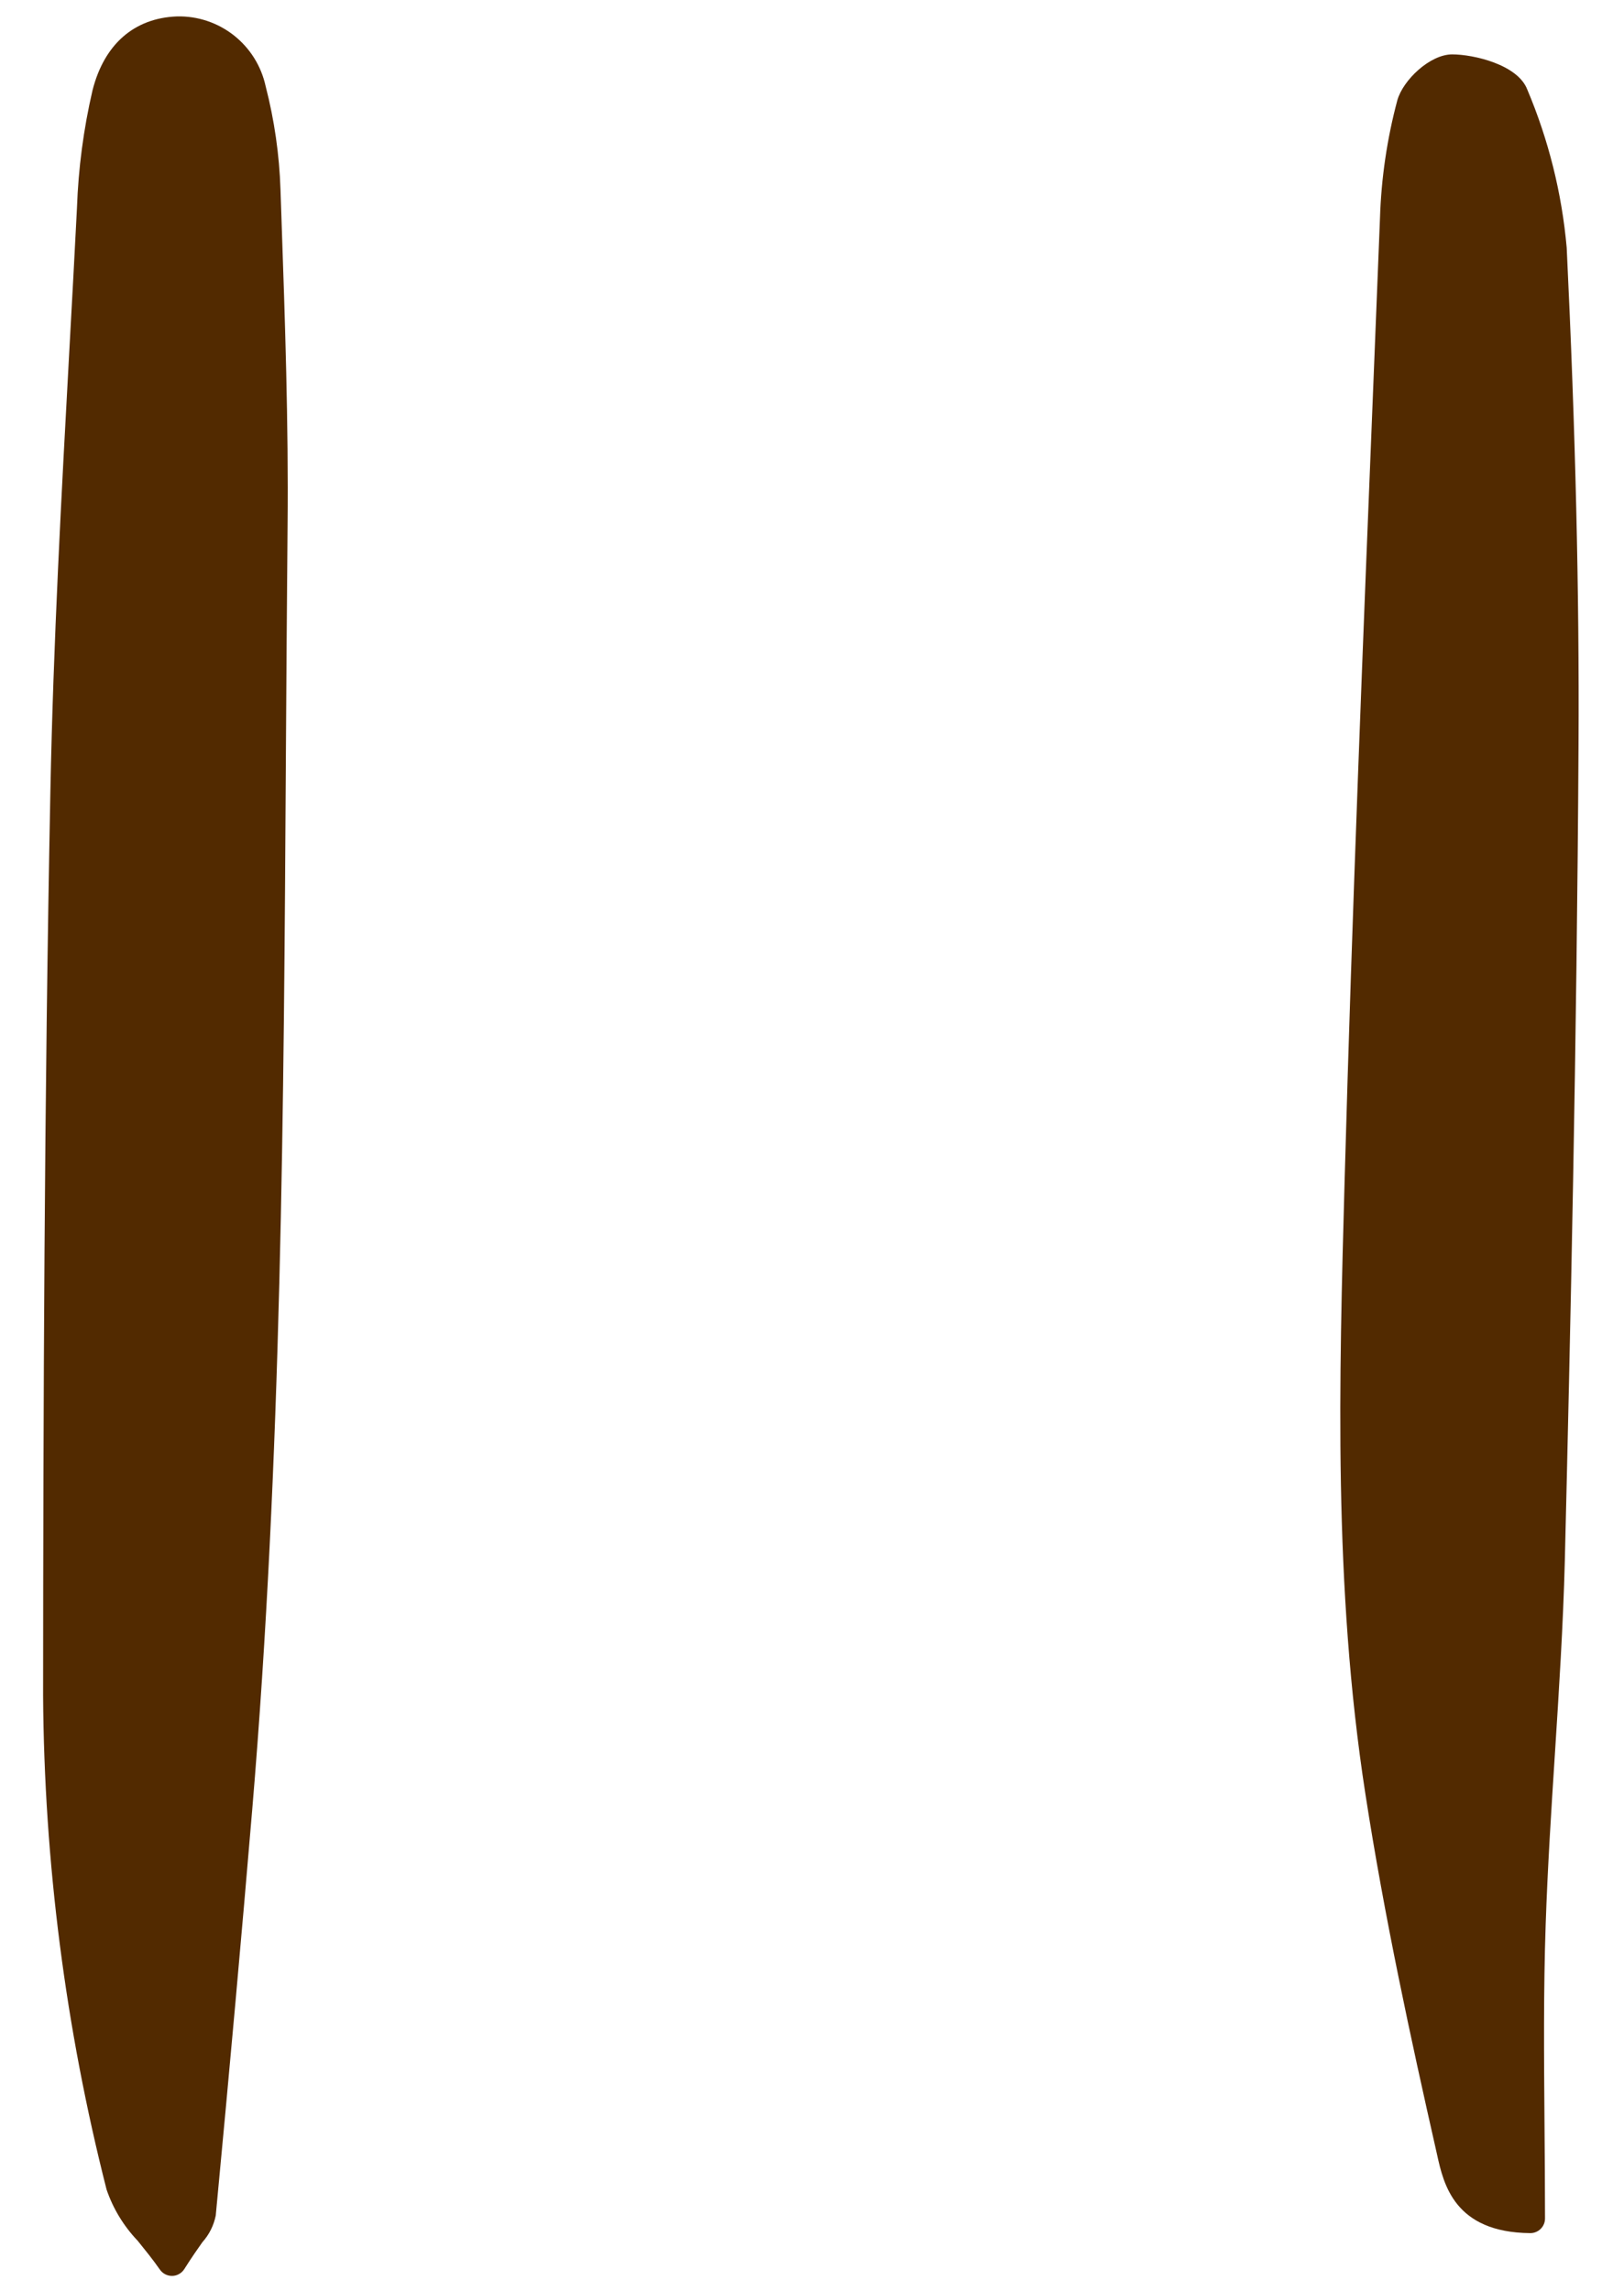 <svg width="39" height="55" viewBox="0 0 39 55" fill="none" xmlns="http://www.w3.org/2000/svg">
<g clip-path="url(#clip0_251_4051)">
<path d="M6.736 4.555C6.709 3.716 6.589 2.882 6.379 2.069C6.274 1.586 6.004 1.155 5.616 0.849C5.227 0.543 4.744 0.382 4.249 0.394C3.221 0.434 2.502 1.064 2.222 2.168C2.006 3.096 1.881 4.044 1.848 4.997C1.791 6.118 1.73 7.239 1.668 8.361C1.477 11.845 1.28 15.448 1.21 18.996C1.064 26.361 1.039 33.785 1.035 40.711C1.061 44.71 1.572 48.692 2.559 52.569C2.715 53.028 2.971 53.448 3.307 53.8C3.478 54.013 3.659 54.233 3.84 54.492C3.873 54.539 3.916 54.577 3.966 54.603C4.016 54.629 4.072 54.643 4.129 54.643H4.137C4.195 54.642 4.252 54.626 4.302 54.597C4.353 54.569 4.395 54.528 4.426 54.479C4.61 54.188 4.753 53.986 4.86 53.834C5.023 53.653 5.133 53.432 5.181 53.194C5.523 49.583 5.81 46.392 6.058 43.438C6.765 35.044 6.816 26.498 6.865 18.232C6.876 16.362 6.89 14.491 6.906 12.62C6.93 10.175 6.844 7.691 6.761 5.288L6.736 4.555Z" fill="#522A00"/>
<path d="M36.676 2.147C36.447 1.552 35.389 1.306 34.874 1.306C34.339 1.306 33.691 1.924 33.556 2.41C33.309 3.334 33.17 4.282 33.14 5.237L32.991 8.963C32.735 15.309 32.471 21.872 32.291 28.329C32.158 33.132 32.02 38.097 32.789 43.069C33.246 46.025 33.879 48.944 34.494 51.656L34.513 51.741C34.667 52.436 34.926 53.6 36.748 53.616H36.751C36.844 53.616 36.934 53.579 37 53.513C37.066 53.447 37.103 53.358 37.103 53.265C37.103 52.503 37.097 51.755 37.091 51.015C37.078 49.357 37.065 47.791 37.119 46.207C37.165 44.849 37.253 43.468 37.339 42.133C37.437 40.605 37.539 39.026 37.579 37.468C37.711 32.084 37.869 24.991 37.908 17.86C37.928 14.23 37.835 10.334 37.624 5.948C37.508 4.639 37.188 3.357 36.676 2.147Z" fill="#522A00"/>
</g>
<defs>
<clipPath id="clip0_251_4051">
<rect width="37.34" height="54.695" fill="white" transform="translate(0.83 0.152)"/>
</clipPath>
</defs>
</svg>
